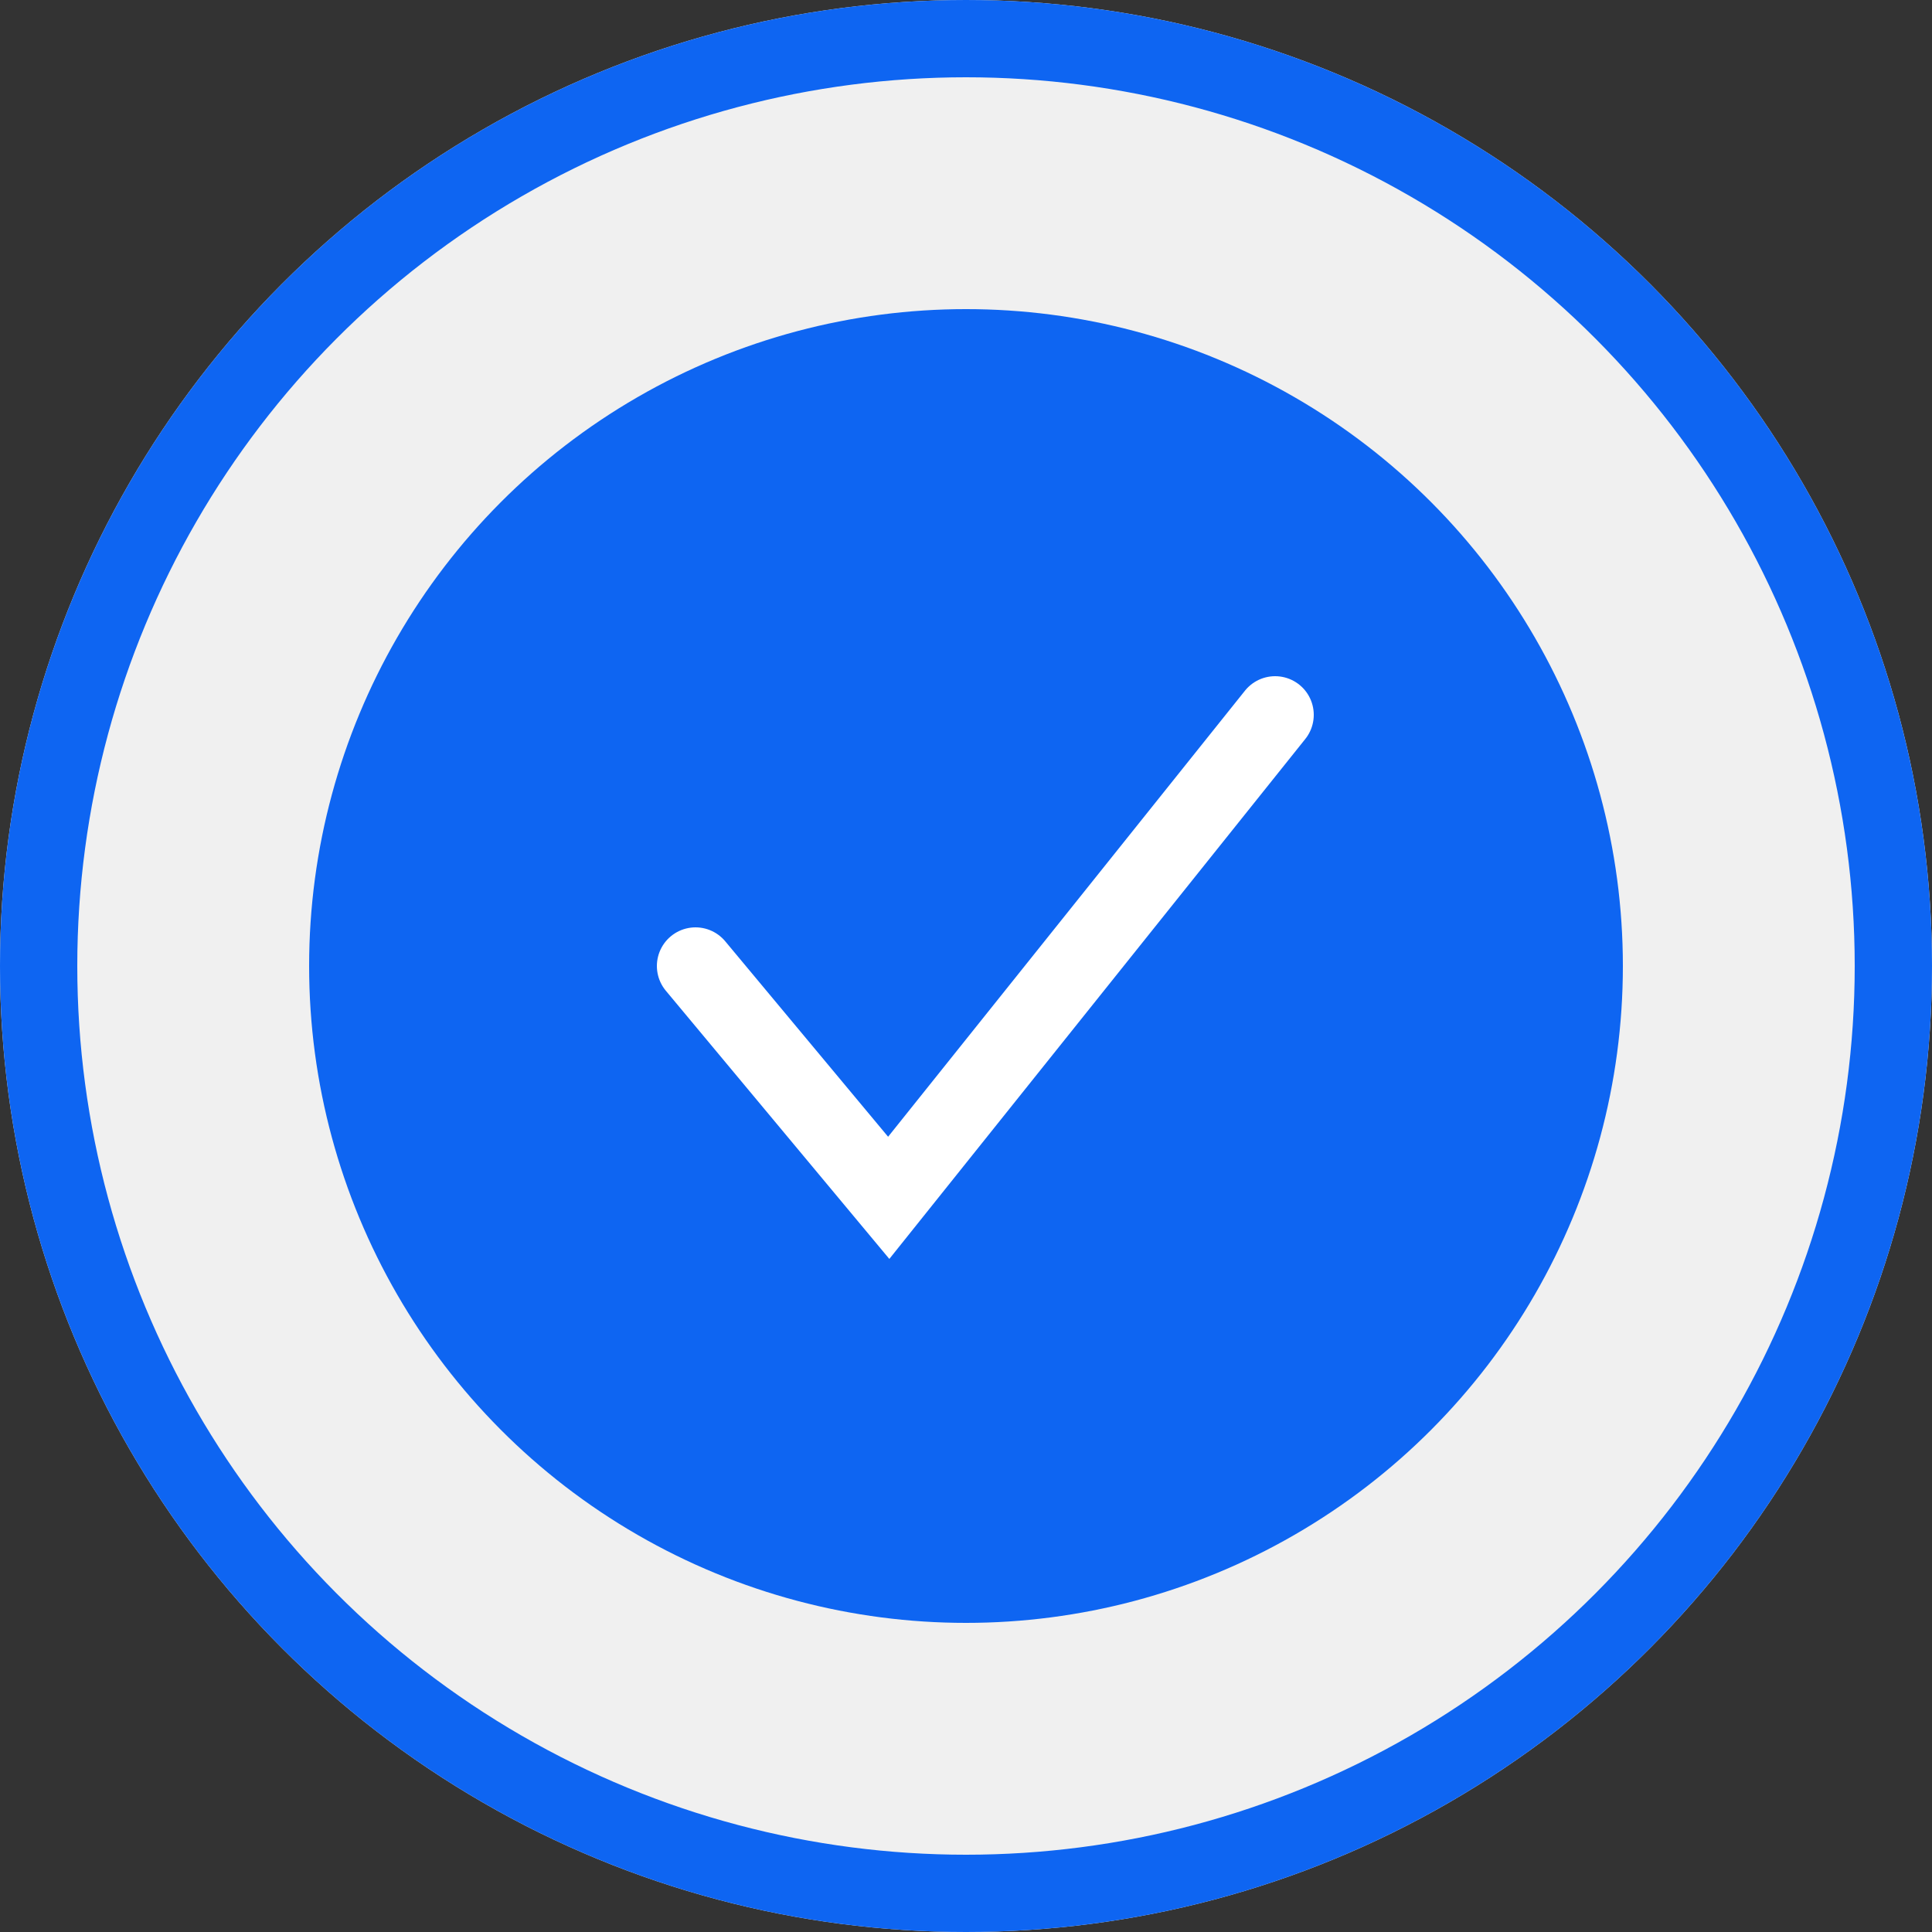 <svg xmlns="http://www.w3.org/2000/svg" width="25" height="25" viewBox="0 0 25 25"><rect x="0" y="0" width="25" height="25" fill="#333333" stroke="none"/><defs><style>.a{fill:#f0f0f0;stroke:#0e65f2;}.b{fill:#0e65f2;}.c,.e{fill:none;}.c{stroke:#fff;stroke-linecap:round;}.d{stroke:none;}</style></defs><g transform="translate(-509 -475)"><g class="a" transform="translate(509 475)"><circle class="d" cx="12.5" cy="12.5" r="12.5"/><circle class="e" cx="12.5" cy="12.5" r="12"/></g><circle class="b" cx="8.5" cy="8.5" r="8.5" transform="translate(513 479)"/><path class="c" d="M518,487.5l2.5,3,5-6.25"/></g></svg>